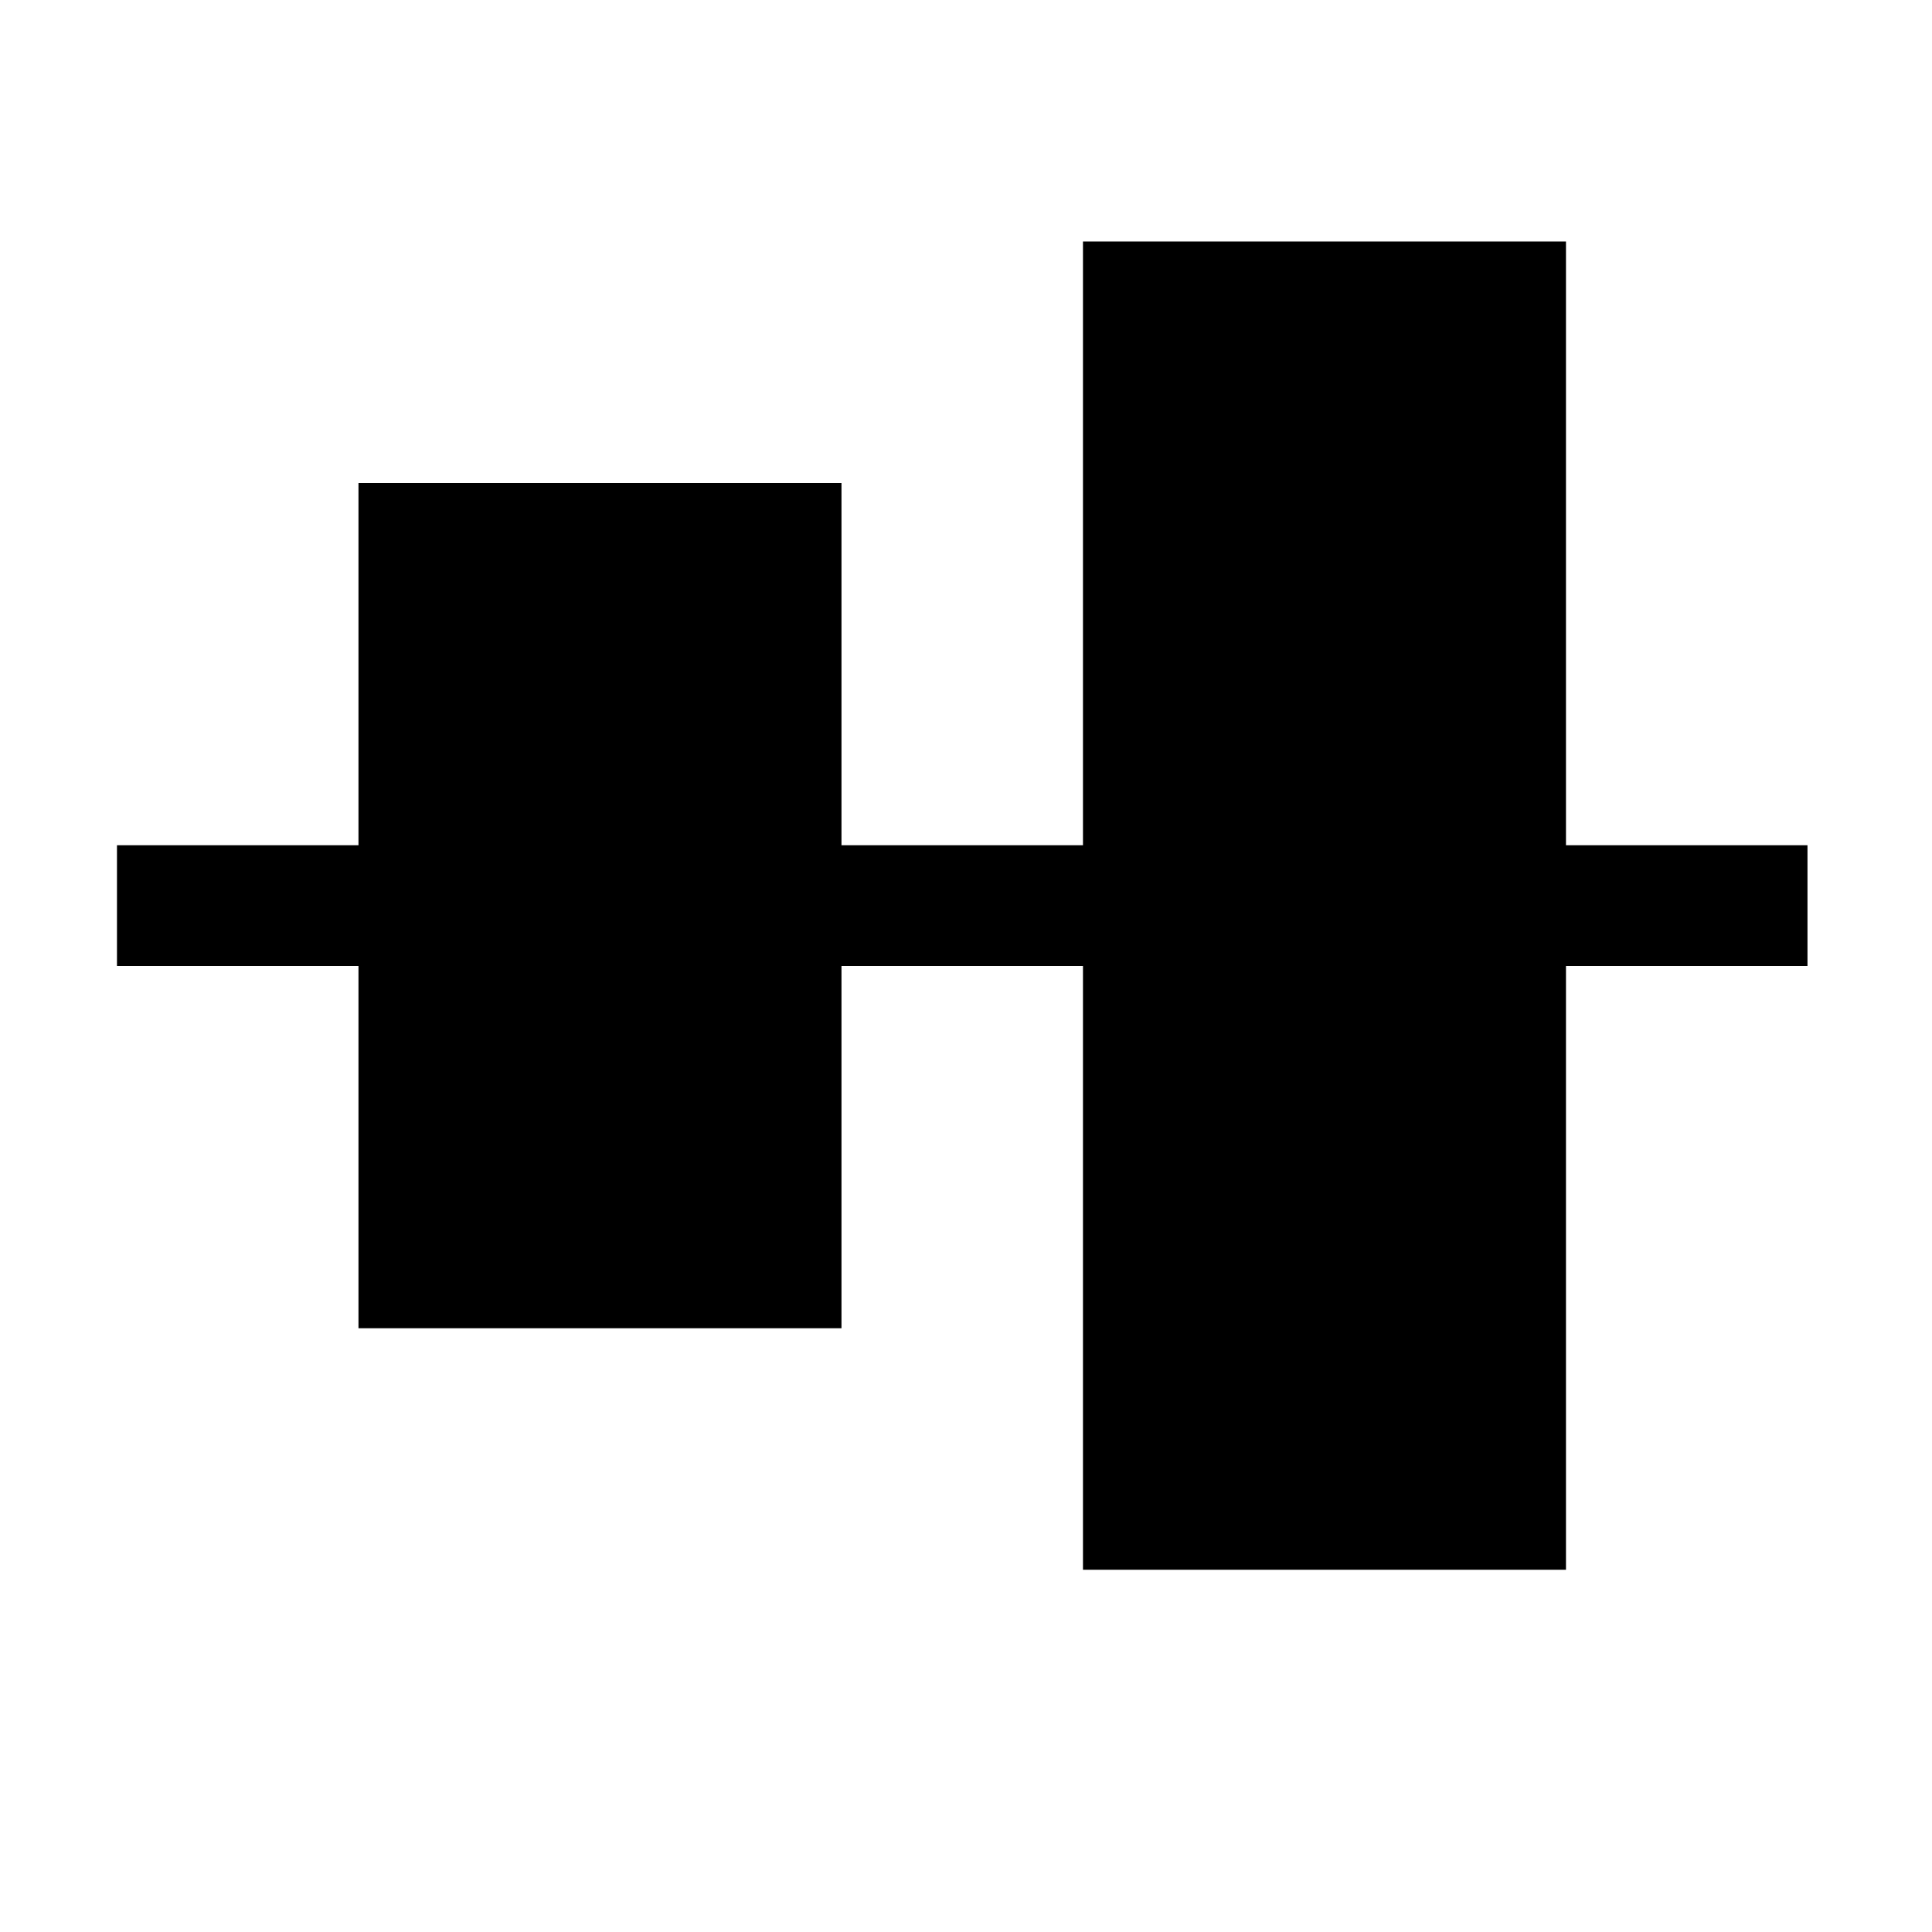 <?xml version="1.0" encoding="utf-8"?>
<!-- Generator: Adobe Illustrator 24.2.0, SVG Export Plug-In . SVG Version: 6.00 Build 0)  -->
<svg xmlns="http://www.w3.org/2000/svg" width="512" height="512" viewBox="0 0 512 512">
<path d="M479,256h-64v160H287V256h-64v96H95v-96H31v-32h64v-96h128v96h64V64h128v160h64V256z"/>
</svg>
